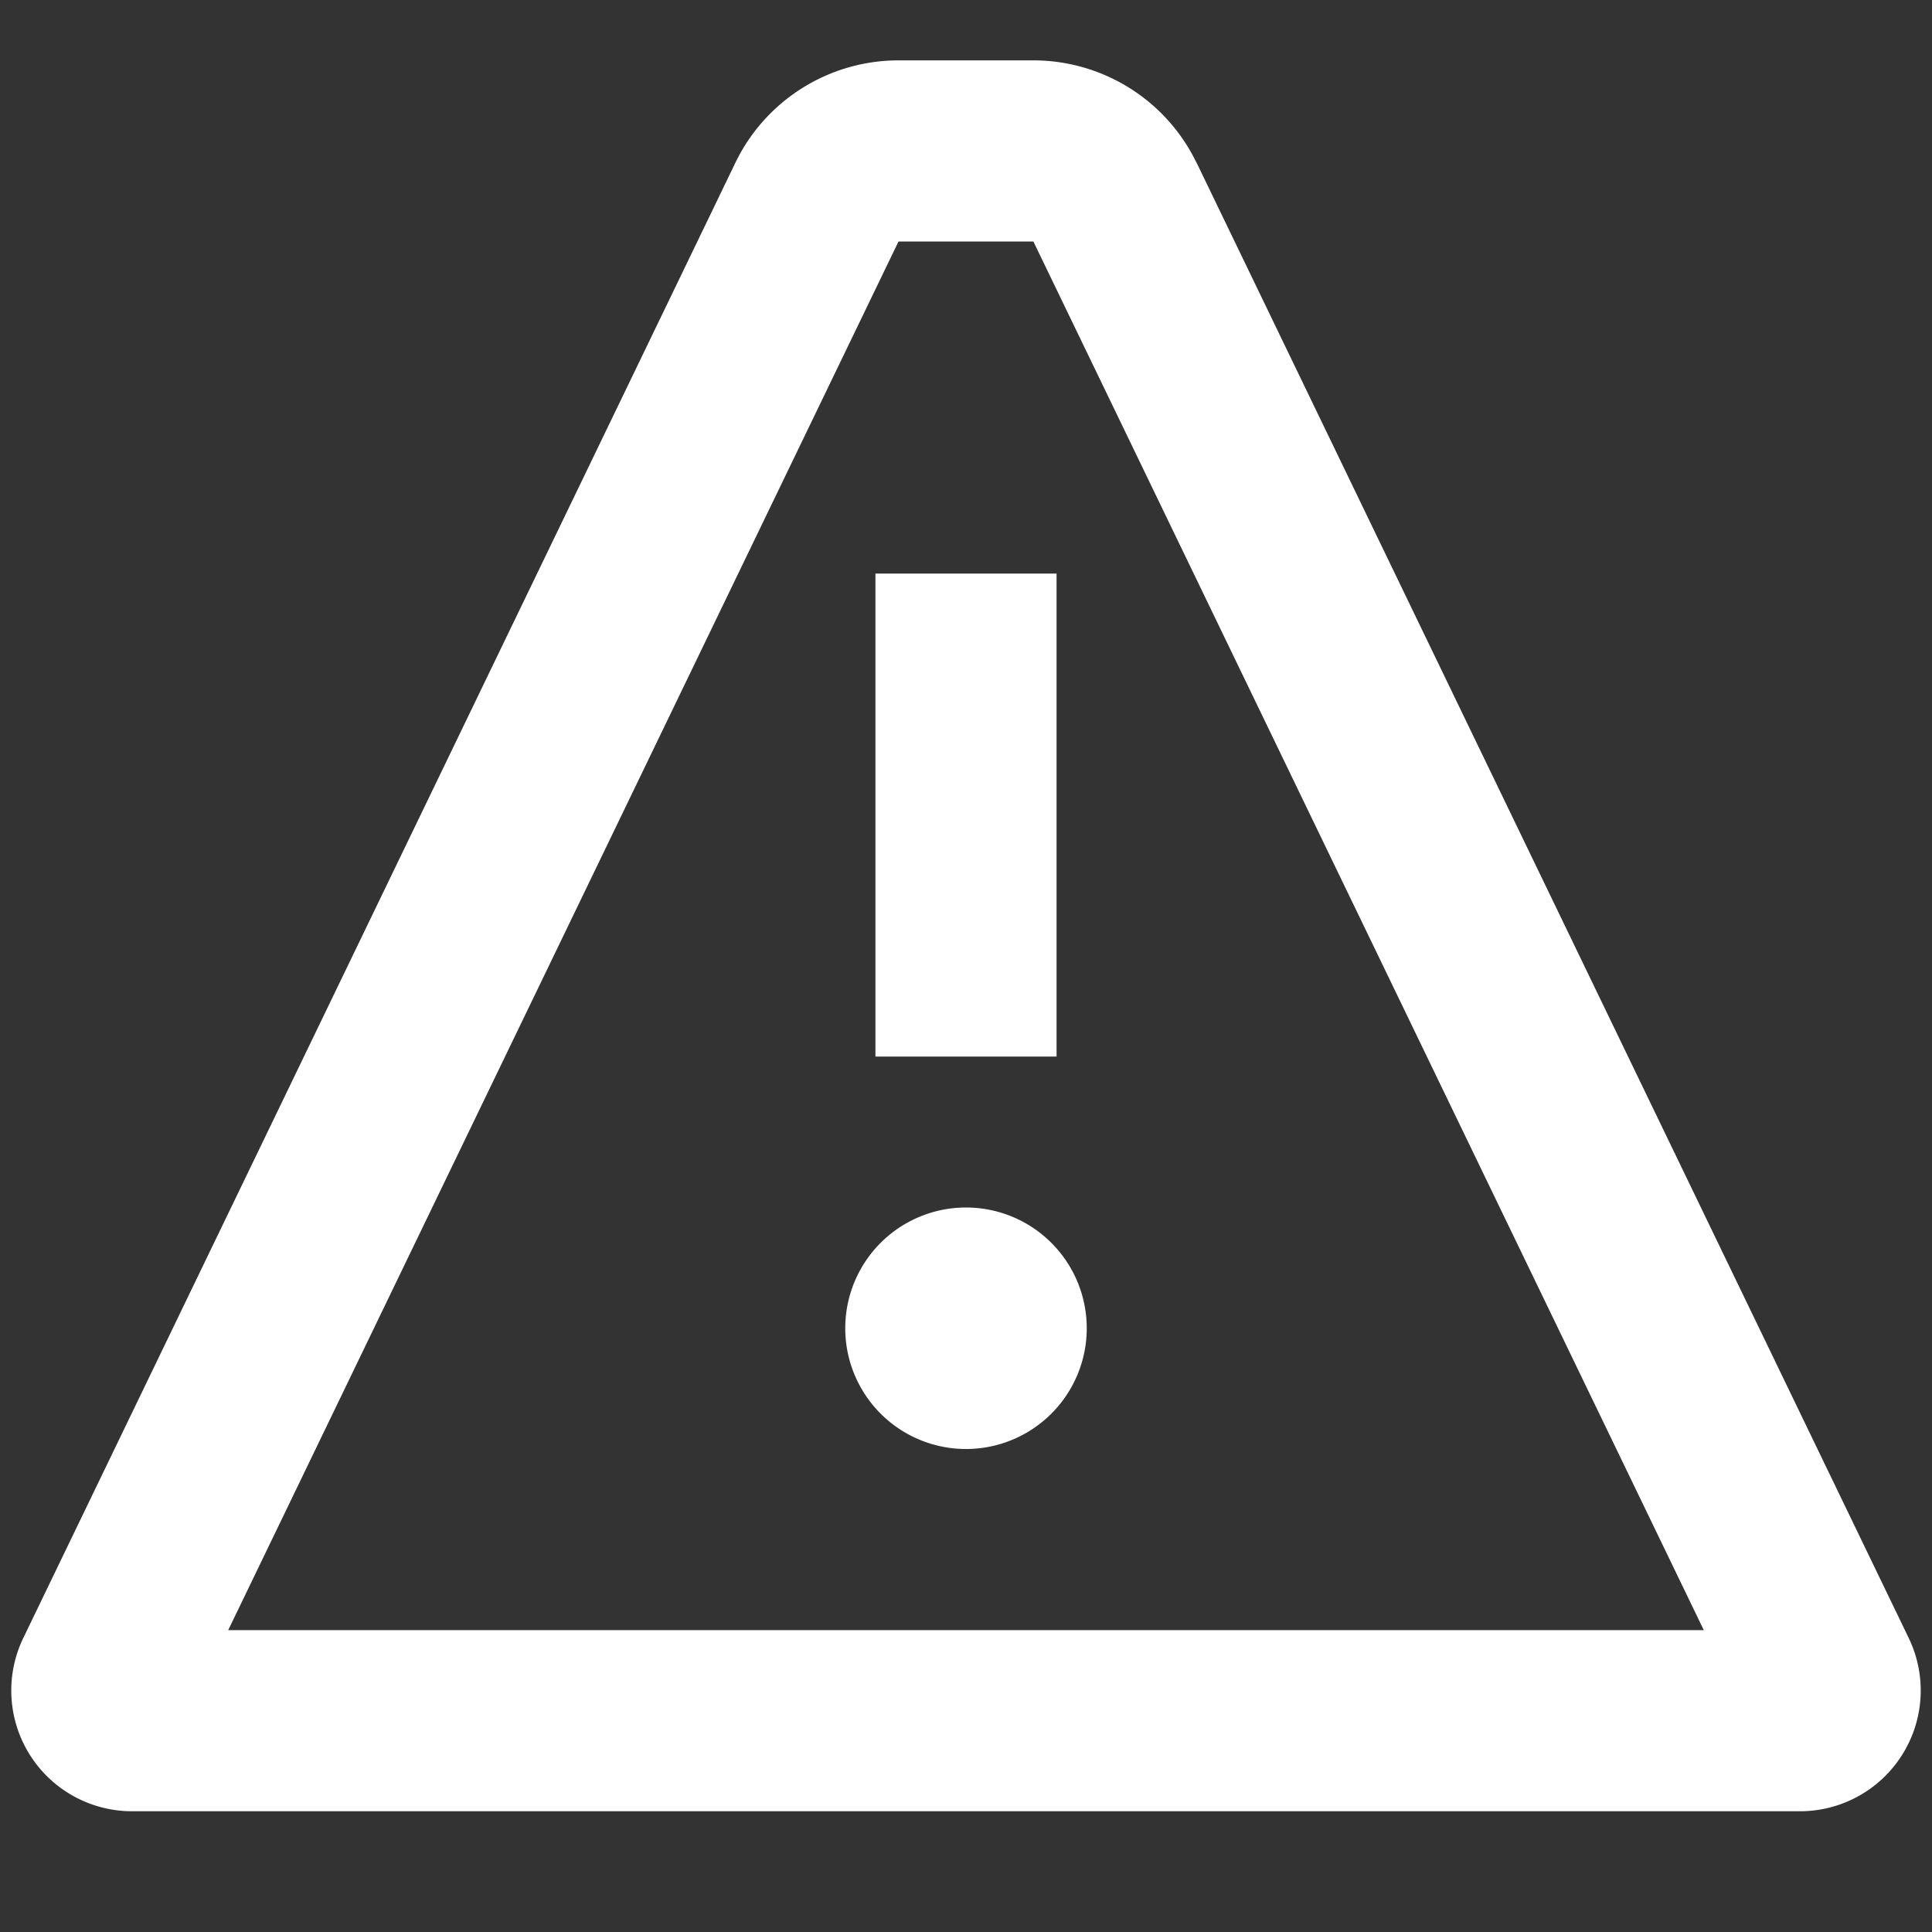 <svg stroke-linejoin="round" data-testid="geist-icon" viewBox="0 0 16 16"><rect x="0" y="0" width="16" height="16" fill="#333333" stroke="none"/><path fill="white" fill-rule="evenodd" d="M8.558 2H7.441L1.89 13.5h12.22L8.558 2zm1.351-.652A1.5 1.5 0 008.56.5H7.44a1.5 1.5 0 00-1.35.848L.193 13.565a1 1 0 00.9 1.435h13.814a1 1 0 00.9-1.435L9.91 1.348zM8.75 4.75v4h-1.5v-4h1.5zM8 12a1 1 0 100-2 1 1 0 000 2z" clip-rule="evenodd"/></svg>